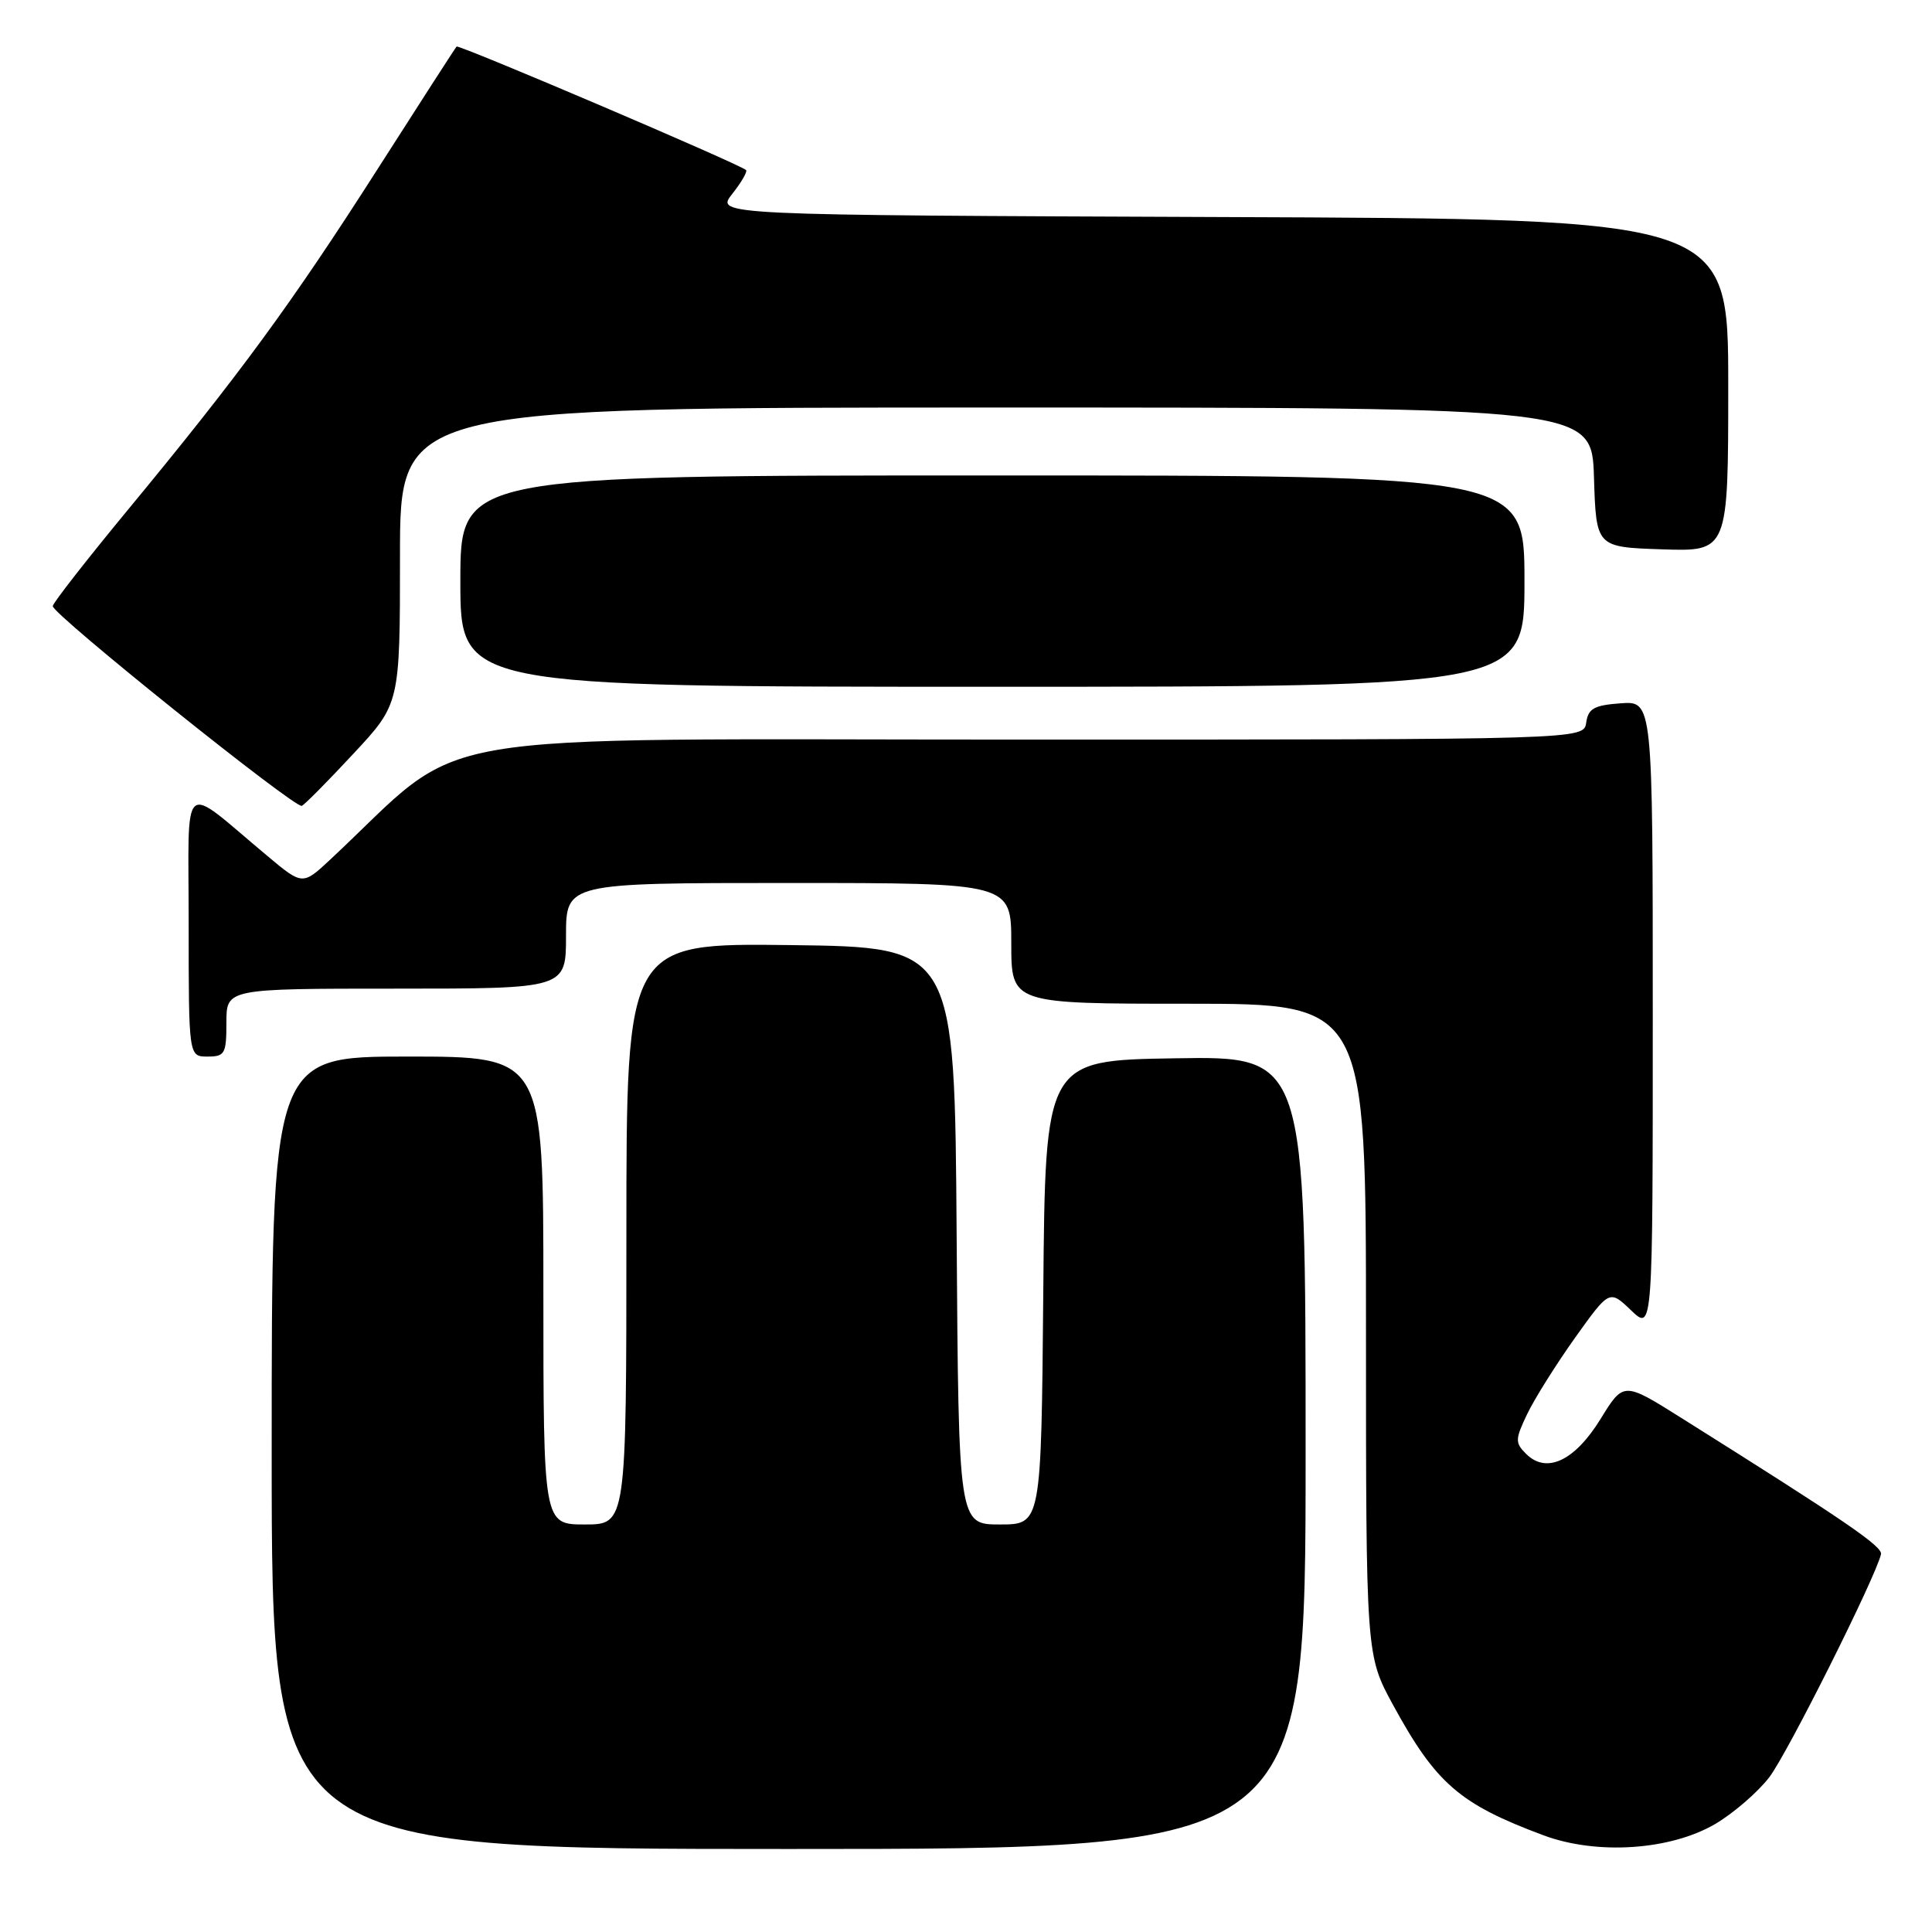 <?xml version="1.0" encoding="UTF-8" standalone="no"?>
<!DOCTYPE svg PUBLIC "-//W3C//DTD SVG 1.1//EN" "http://www.w3.org/Graphics/SVG/1.1/DTD/svg11.dtd" >
<svg xmlns="http://www.w3.org/2000/svg" xmlns:xlink="http://www.w3.org/1999/xlink" version="1.1" viewBox="0 0 256 256">
 <g >
 <path fill="currentColor"
d=" M 173.00 192.48 C 173.00 139.95 173.00 139.95 155.75 140.23 C 138.50 140.50 138.50 140.50 138.24 171.25 C 137.97 202.00 137.97 202.00 132.50 202.00 C 127.02 202.00 127.02 202.00 126.76 163.75 C 126.50 125.50 126.50 125.50 104.75 125.23 C 83.00 124.96 83.00 124.96 83.00 163.48 C 83.00 202.00 83.00 202.00 77.50 202.00 C 72.00 202.00 72.00 202.00 72.00 171.00 C 72.00 140.00 72.00 140.00 54.00 140.00 C 36.00 140.00 36.00 140.00 36.00 192.50 C 36.00 245.00 36.00 245.00 104.50 245.00 C 173.00 245.00 173.00 245.00 173.00 192.48 Z  M 227.27 241.69 C 229.70 240.26 232.93 237.47 234.45 235.48 C 236.86 232.32 248.51 209.05 249.24 205.95 C 249.48 204.92 244.59 201.58 222.81 187.90 C 215.13 183.07 215.13 183.07 212.09 188.01 C 208.66 193.58 204.92 195.34 202.22 192.65 C 200.74 191.17 200.75 190.74 202.36 187.37 C 203.32 185.36 206.17 180.82 208.68 177.29 C 213.26 170.88 213.26 170.88 216.13 173.63 C 219.00 176.37 219.00 176.37 219.00 134.63 C 219.00 92.89 219.00 92.89 214.75 93.19 C 211.22 93.45 210.45 93.88 210.18 95.75 C 209.86 98.00 209.86 98.00 135.47 98.00 C 53.20 98.00 62.49 96.39 43.80 113.86 C 40.09 117.32 40.09 117.32 35.42 113.41 C 23.76 103.67 25.00 102.59 25.00 122.43 C 25.00 140.00 25.00 140.00 27.50 140.00 C 29.80 140.00 30.00 139.63 30.00 135.50 C 30.00 131.00 30.00 131.00 52.50 131.00 C 75.00 131.00 75.00 131.00 75.00 124.00 C 75.00 117.00 75.00 117.00 104.50 117.00 C 134.00 117.00 134.00 117.00 134.00 125.00 C 134.00 133.00 134.00 133.00 157.50 133.00 C 181.00 133.00 181.00 133.00 181.00 176.17 C 181.00 219.33 181.00 219.33 184.59 225.92 C 190.27 236.33 193.40 239.04 204.50 243.18 C 211.56 245.82 221.31 245.18 227.27 241.69 Z  M 46.83 99.87 C 53.00 93.25 53.00 93.25 53.00 73.62 C 53.00 54.00 53.00 54.00 131.96 54.00 C 210.92 54.00 210.92 54.00 211.21 63.25 C 211.50 72.50 211.50 72.50 220.25 72.79 C 229.00 73.08 229.00 73.08 229.00 51.05 C 229.00 29.01 229.00 29.01 161.91 28.76 C 94.82 28.50 94.82 28.50 97.02 25.70 C 98.24 24.16 99.06 22.73 98.86 22.54 C 98.09 21.77 60.80 5.87 60.50 6.17 C 60.33 6.35 55.59 13.70 49.97 22.50 C 38.64 40.23 31.72 49.67 16.99 67.50 C 11.54 74.10 7.04 79.86 6.99 80.31 C 6.88 81.33 39.08 107.16 39.99 106.78 C 40.36 106.63 43.44 103.52 46.83 99.87 Z  M 202.00 77.00 C 202.00 63.00 202.00 63.00 131.50 63.00 C 61.00 63.00 61.00 63.00 61.00 77.00 C 61.00 91.00 61.00 91.00 131.50 91.00 C 202.00 91.00 202.00 91.00 202.00 77.00 Z "/>
</g>
</svg>